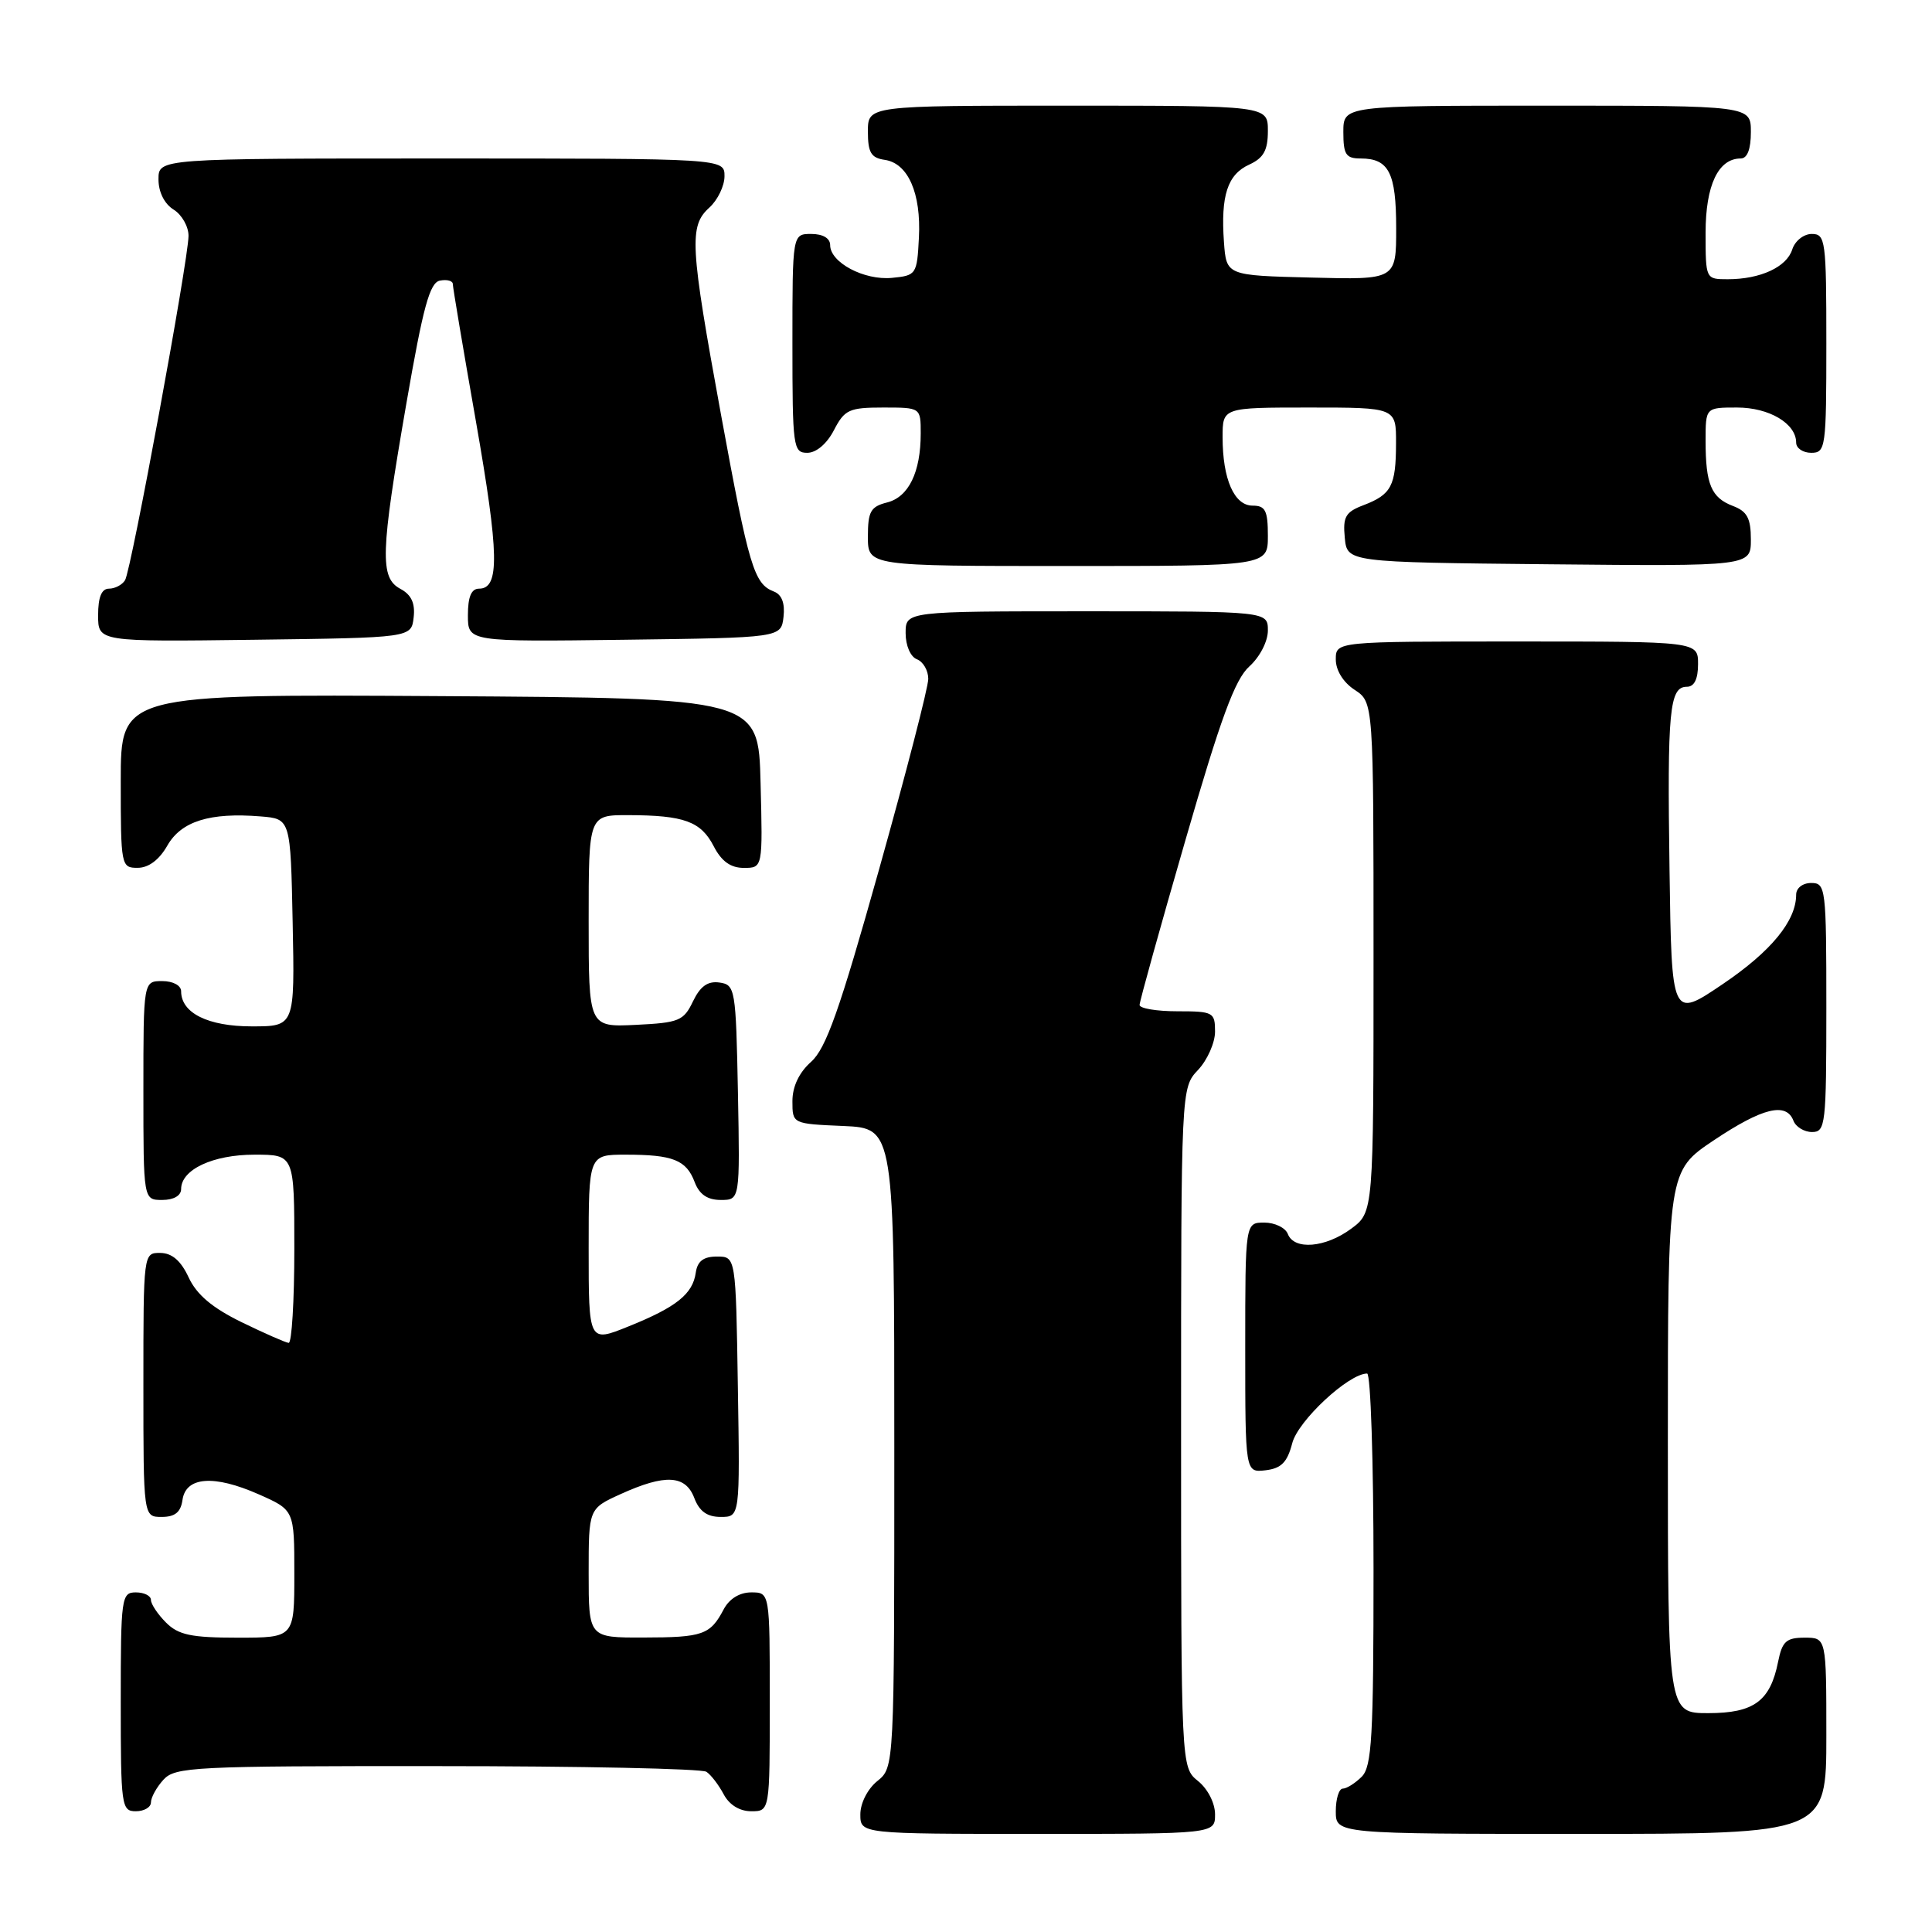 <?xml version="1.0" encoding="UTF-8" standalone="no"?>
<!DOCTYPE svg PUBLIC "-//W3C//DTD SVG 1.1//EN" "http://www.w3.org/Graphics/SVG/1.1/DTD/svg11.dtd" >
<svg xmlns="http://www.w3.org/2000/svg" xmlns:xlink="http://www.w3.org/1999/xlink" version="1.1" viewBox="0 0 256 256">
 <g >
 <path fill="currentColor"
d=" M 161.00 240.41 C 161.00 238.93 160.04 237.04 158.75 236.00 C 156.50 234.18 156.50 234.18 156.50 189.17 C 156.50 144.16 156.50 144.16 158.75 141.77 C 159.99 140.45 161.00 138.16 161.00 136.69 C 161.00 134.13 160.76 134.00 156.00 134.00 C 153.25 134.00 151.00 133.62 151.00 133.16 C 151.00 132.70 153.72 122.91 157.05 111.41 C 161.75 95.14 163.64 90.01 165.55 88.30 C 166.93 87.05 168.00 84.99 168.00 83.55 C 168.00 81.00 168.00 81.00 144.00 81.00 C 120.00 81.00 120.00 81.00 120.00 83.89 C 120.00 85.54 120.64 87.03 121.50 87.36 C 122.33 87.68 123.00 88.85 123.00 89.96 C 123.00 91.07 120.06 102.44 116.47 115.24 C 111.25 133.87 109.45 138.94 107.47 140.70 C 105.88 142.12 105.00 143.97 105.00 145.91 C 105.00 148.91 105.00 148.91 111.75 149.20 C 118.50 149.50 118.50 149.50 118.50 191.84 C 118.50 234.18 118.50 234.18 116.25 236.00 C 114.96 237.04 114.00 238.93 114.00 240.41 C 114.00 243.00 114.00 243.00 137.50 243.00 C 161.00 243.00 161.00 243.00 161.00 240.41 Z  M 242.00 230.00 C 242.00 217.00 242.00 217.00 239.12 217.00 C 236.69 217.00 236.15 217.49 235.61 220.18 C 234.57 225.41 232.40 227.00 226.35 227.00 C 221.00 227.00 221.00 227.00 221.00 191.08 C 221.00 155.17 221.00 155.17 227.11 151.08 C 233.55 146.78 236.68 146.01 237.64 148.50 C 237.95 149.32 239.07 150.00 240.11 150.00 C 241.89 150.00 242.00 149.02 242.00 133.50 C 242.00 117.67 241.92 117.00 240.00 117.00 C 238.86 117.00 238.00 117.67 238.00 118.55 C 238.00 122.02 234.68 126.07 228.27 130.40 C 221.50 134.98 221.50 134.98 221.22 115.24 C 220.91 94.10 221.21 91.00 223.52 91.00 C 224.50 91.00 225.00 89.98 225.00 88.00 C 225.00 85.00 225.00 85.00 201.00 85.00 C 177.00 85.00 177.00 85.00 177.00 87.38 C 177.00 88.83 177.99 90.42 179.50 91.41 C 182.00 93.05 182.00 93.05 182.00 126.83 C 182.00 160.62 182.00 160.62 179.04 162.81 C 175.62 165.34 171.47 165.68 170.64 163.50 C 170.32 162.68 168.92 162.00 167.53 162.00 C 165.00 162.00 165.00 162.00 165.00 178.57 C 165.00 195.13 165.00 195.13 167.69 194.82 C 169.78 194.57 170.57 193.77 171.23 191.23 C 171.99 188.25 178.71 182.00 181.15 182.00 C 181.62 182.00 182.00 193.67 182.00 207.93 C 182.00 230.17 181.78 234.08 180.43 235.43 C 179.56 236.29 178.44 237.00 177.93 237.00 C 177.42 237.00 177.00 238.35 177.00 240.00 C 177.00 243.00 177.00 243.00 209.50 243.00 C 242.00 243.00 242.00 243.00 242.00 230.00 Z  M 20.00 238.83 C 20.00 238.18 20.74 236.83 21.65 235.83 C 23.20 234.12 25.65 234.00 57.90 234.02 C 76.93 234.02 93.00 234.36 93.60 234.77 C 94.21 235.17 95.23 236.51 95.89 237.75 C 96.63 239.15 98.00 240.00 99.54 240.00 C 102.00 240.00 102.00 240.00 102.00 225.50 C 102.00 211.00 102.00 211.00 99.54 211.00 C 98.00 211.00 96.63 211.85 95.89 213.25 C 94.11 216.63 93.13 216.97 85.25 216.98 C 78.00 217.00 78.00 217.00 78.00 208.45 C 78.00 199.90 78.00 199.90 82.25 197.97 C 88.15 195.29 90.84 195.44 92.00 198.50 C 92.67 200.26 93.70 201.00 95.50 201.00 C 98.05 201.00 98.05 201.00 97.77 183.75 C 97.50 166.50 97.50 166.50 95.00 166.50 C 93.21 166.50 92.41 167.11 92.19 168.65 C 91.79 171.47 89.62 173.21 83.25 175.77 C 78.00 177.89 78.00 177.89 78.00 165.44 C 78.00 153.00 78.00 153.00 82.92 153.00 C 89.17 153.00 90.94 153.70 92.05 156.64 C 92.67 158.27 93.74 159.00 95.50 159.00 C 98.05 159.00 98.05 159.00 97.78 144.75 C 97.51 130.99 97.42 130.49 95.33 130.19 C 93.78 129.97 92.79 130.68 91.82 132.69 C 90.59 135.27 89.97 135.52 84.24 135.80 C 78.00 136.10 78.00 136.10 78.00 122.05 C 78.00 108.00 78.00 108.00 83.25 108.01 C 90.65 108.03 92.87 108.84 94.57 112.13 C 95.60 114.13 96.81 115.00 98.56 115.00 C 101.07 115.00 101.07 115.00 100.78 103.75 C 100.50 92.50 100.50 92.50 58.25 92.24 C 16.00 91.98 16.00 91.98 16.00 103.49 C 16.00 114.76 16.05 115.00 18.25 114.99 C 19.69 114.99 21.10 113.93 22.17 112.05 C 24.01 108.82 27.81 107.63 34.54 108.18 C 38.50 108.50 38.50 108.50 38.78 122.25 C 39.06 136.00 39.06 136.00 33.36 136.00 C 27.56 136.00 24.00 134.23 24.00 131.35 C 24.00 130.58 22.93 130.00 21.50 130.00 C 19.00 130.00 19.00 130.00 19.00 144.50 C 19.00 159.00 19.00 159.00 21.50 159.00 C 23.01 159.00 24.00 158.43 24.00 157.56 C 24.00 154.97 28.21 153.00 33.72 153.00 C 39.00 153.00 39.00 153.00 39.00 165.50 C 39.00 172.38 38.66 177.97 38.25 177.94 C 37.84 177.90 35.02 176.66 32.00 175.19 C 28.12 173.29 26.06 171.55 25.00 169.27 C 23.97 167.05 22.80 166.04 21.25 166.02 C 19.00 166.00 19.00 166.01 19.00 183.50 C 19.00 201.00 19.00 201.00 21.43 201.00 C 23.19 201.00 23.95 200.38 24.18 198.75 C 24.62 195.66 28.36 195.39 34.27 198.00 C 39.00 200.09 39.00 200.09 39.00 208.55 C 39.00 217.00 39.00 217.00 31.50 217.00 C 25.33 217.00 23.64 216.64 22.00 215.00 C 20.90 213.90 20.00 212.55 20.00 212.00 C 20.00 211.45 19.10 211.00 18.00 211.00 C 16.09 211.00 16.00 211.67 16.00 225.50 C 16.00 239.33 16.09 240.00 18.00 240.00 C 19.10 240.00 20.00 239.47 20.00 238.83 Z  M 54.81 81.82 C 55.03 79.93 54.51 78.81 53.06 78.03 C 50.31 76.56 50.41 73.31 53.84 53.50 C 56.07 40.63 56.94 37.44 58.30 37.18 C 59.24 37.00 60.00 37.21 60.00 37.64 C 60.00 38.07 61.38 46.28 63.07 55.88 C 66.14 73.40 66.23 78.00 63.48 78.00 C 62.45 78.00 62.00 79.08 62.00 81.52 C 62.00 85.04 62.00 85.04 82.75 84.77 C 103.50 84.50 103.50 84.50 103.82 81.74 C 104.03 79.93 103.59 78.78 102.54 78.38 C 99.91 77.37 99.24 75.13 95.54 54.96 C 91.42 32.46 91.28 29.96 94.00 27.50 C 95.10 26.50 96.00 24.63 96.00 23.35 C 96.00 21.00 96.00 21.00 58.50 21.00 C 21.00 21.00 21.00 21.00 21.00 23.76 C 21.00 25.44 21.78 27.01 23.00 27.77 C 24.10 28.45 24.99 30.03 24.98 31.26 C 24.95 34.54 17.39 75.56 16.57 76.88 C 16.19 77.50 15.23 78.00 14.44 78.00 C 13.46 78.00 13.00 79.12 13.00 81.52 C 13.00 85.04 13.00 85.04 33.75 84.77 C 54.50 84.50 54.50 84.50 54.81 81.82 Z  M 168.00 71.00 C 168.00 67.65 167.67 67.00 165.98 67.00 C 163.54 67.00 162.00 63.49 162.00 57.93 C 162.00 54.00 162.00 54.00 173.50 54.00 C 185.00 54.00 185.00 54.00 184.98 58.75 C 184.97 64.39 184.36 65.53 180.67 66.94 C 178.29 67.84 177.92 68.48 178.19 71.25 C 178.50 74.50 178.50 74.50 205.25 74.77 C 232.00 75.03 232.00 75.03 232.00 71.49 C 232.00 68.69 231.51 67.76 229.64 67.05 C 226.75 65.96 226.00 64.17 226.00 58.42 C 226.00 54.00 226.00 54.00 230.17 54.00 C 234.43 54.00 238.00 56.12 238.00 58.65 C 238.00 59.39 238.90 60.00 240.00 60.00 C 241.91 60.00 242.00 59.33 242.00 45.50 C 242.00 31.84 241.89 31.00 240.07 31.00 C 239.00 31.00 237.84 31.92 237.48 33.06 C 236.74 35.39 233.26 37.00 228.93 37.00 C 226.01 37.00 226.00 36.99 226.00 30.83 C 226.00 24.55 227.68 21.00 230.65 21.00 C 231.53 21.00 232.00 19.77 232.00 17.50 C 232.00 14.00 232.00 14.00 205.00 14.00 C 178.00 14.00 178.00 14.00 178.00 17.50 C 178.00 20.49 178.34 21.00 180.30 21.00 C 184.03 21.00 185.00 22.90 185.00 30.23 C 185.00 37.07 185.00 37.07 173.75 36.78 C 162.50 36.50 162.50 36.50 162.18 32.08 C 161.74 25.91 162.65 23.12 165.53 21.81 C 167.44 20.93 168.00 19.92 168.00 17.34 C 168.00 14.00 168.00 14.00 141.50 14.00 C 115.00 14.00 115.00 14.00 115.00 17.43 C 115.00 20.21 115.42 20.92 117.22 21.18 C 120.32 21.62 122.07 25.60 121.76 31.50 C 121.51 36.37 121.41 36.51 118.18 36.82 C 114.50 37.17 110.00 34.78 110.00 32.48 C 110.00 31.57 109.04 31.00 107.50 31.00 C 105.00 31.00 105.00 31.00 105.00 45.50 C 105.00 59.27 105.10 60.00 106.97 60.00 C 108.16 60.00 109.57 58.80 110.50 57.00 C 111.91 54.28 112.51 54.00 117.03 54.00 C 122.00 54.00 122.00 54.00 122.00 57.43 C 122.00 62.58 120.40 65.86 117.54 66.58 C 115.36 67.13 115.00 67.78 115.00 71.11 C 115.00 75.00 115.00 75.00 141.50 75.00 C 168.00 75.00 168.00 75.00 168.00 71.00 Z "/>
</g>
</svg>